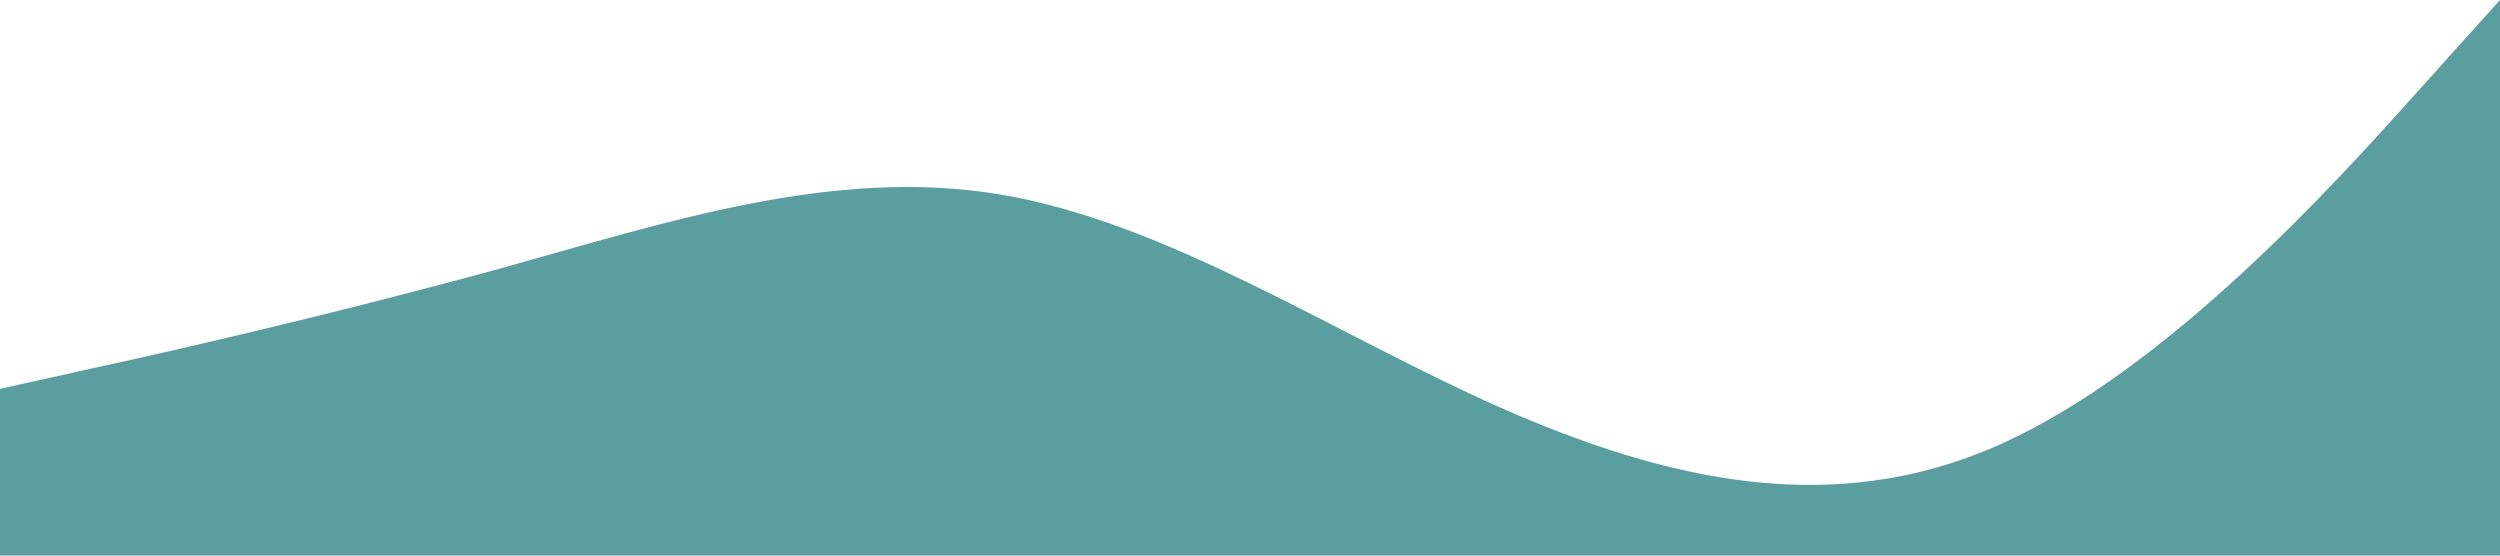 <?xml version="1.0" standalone="no"?><svg xmlns="http://www.w3.org/2000/svg" viewBox="0 0 1440 320"><path fill="#5a9ea0" fill-opacity="1" d="M0,224L48,213.3C96,203,192,181,288,154.7C384,128,480,96,576,112C672,128,768,192,864,234.7C960,277,1056,299,1152,256C1248,213,1344,107,1392,53.3L1440,0L1440,320L1392,320C1344,320,1248,320,1152,320C1056,320,960,320,864,320C768,320,672,320,576,320C480,320,384,320,288,320C192,320,96,320,48,320L0,320Z"></path></svg>